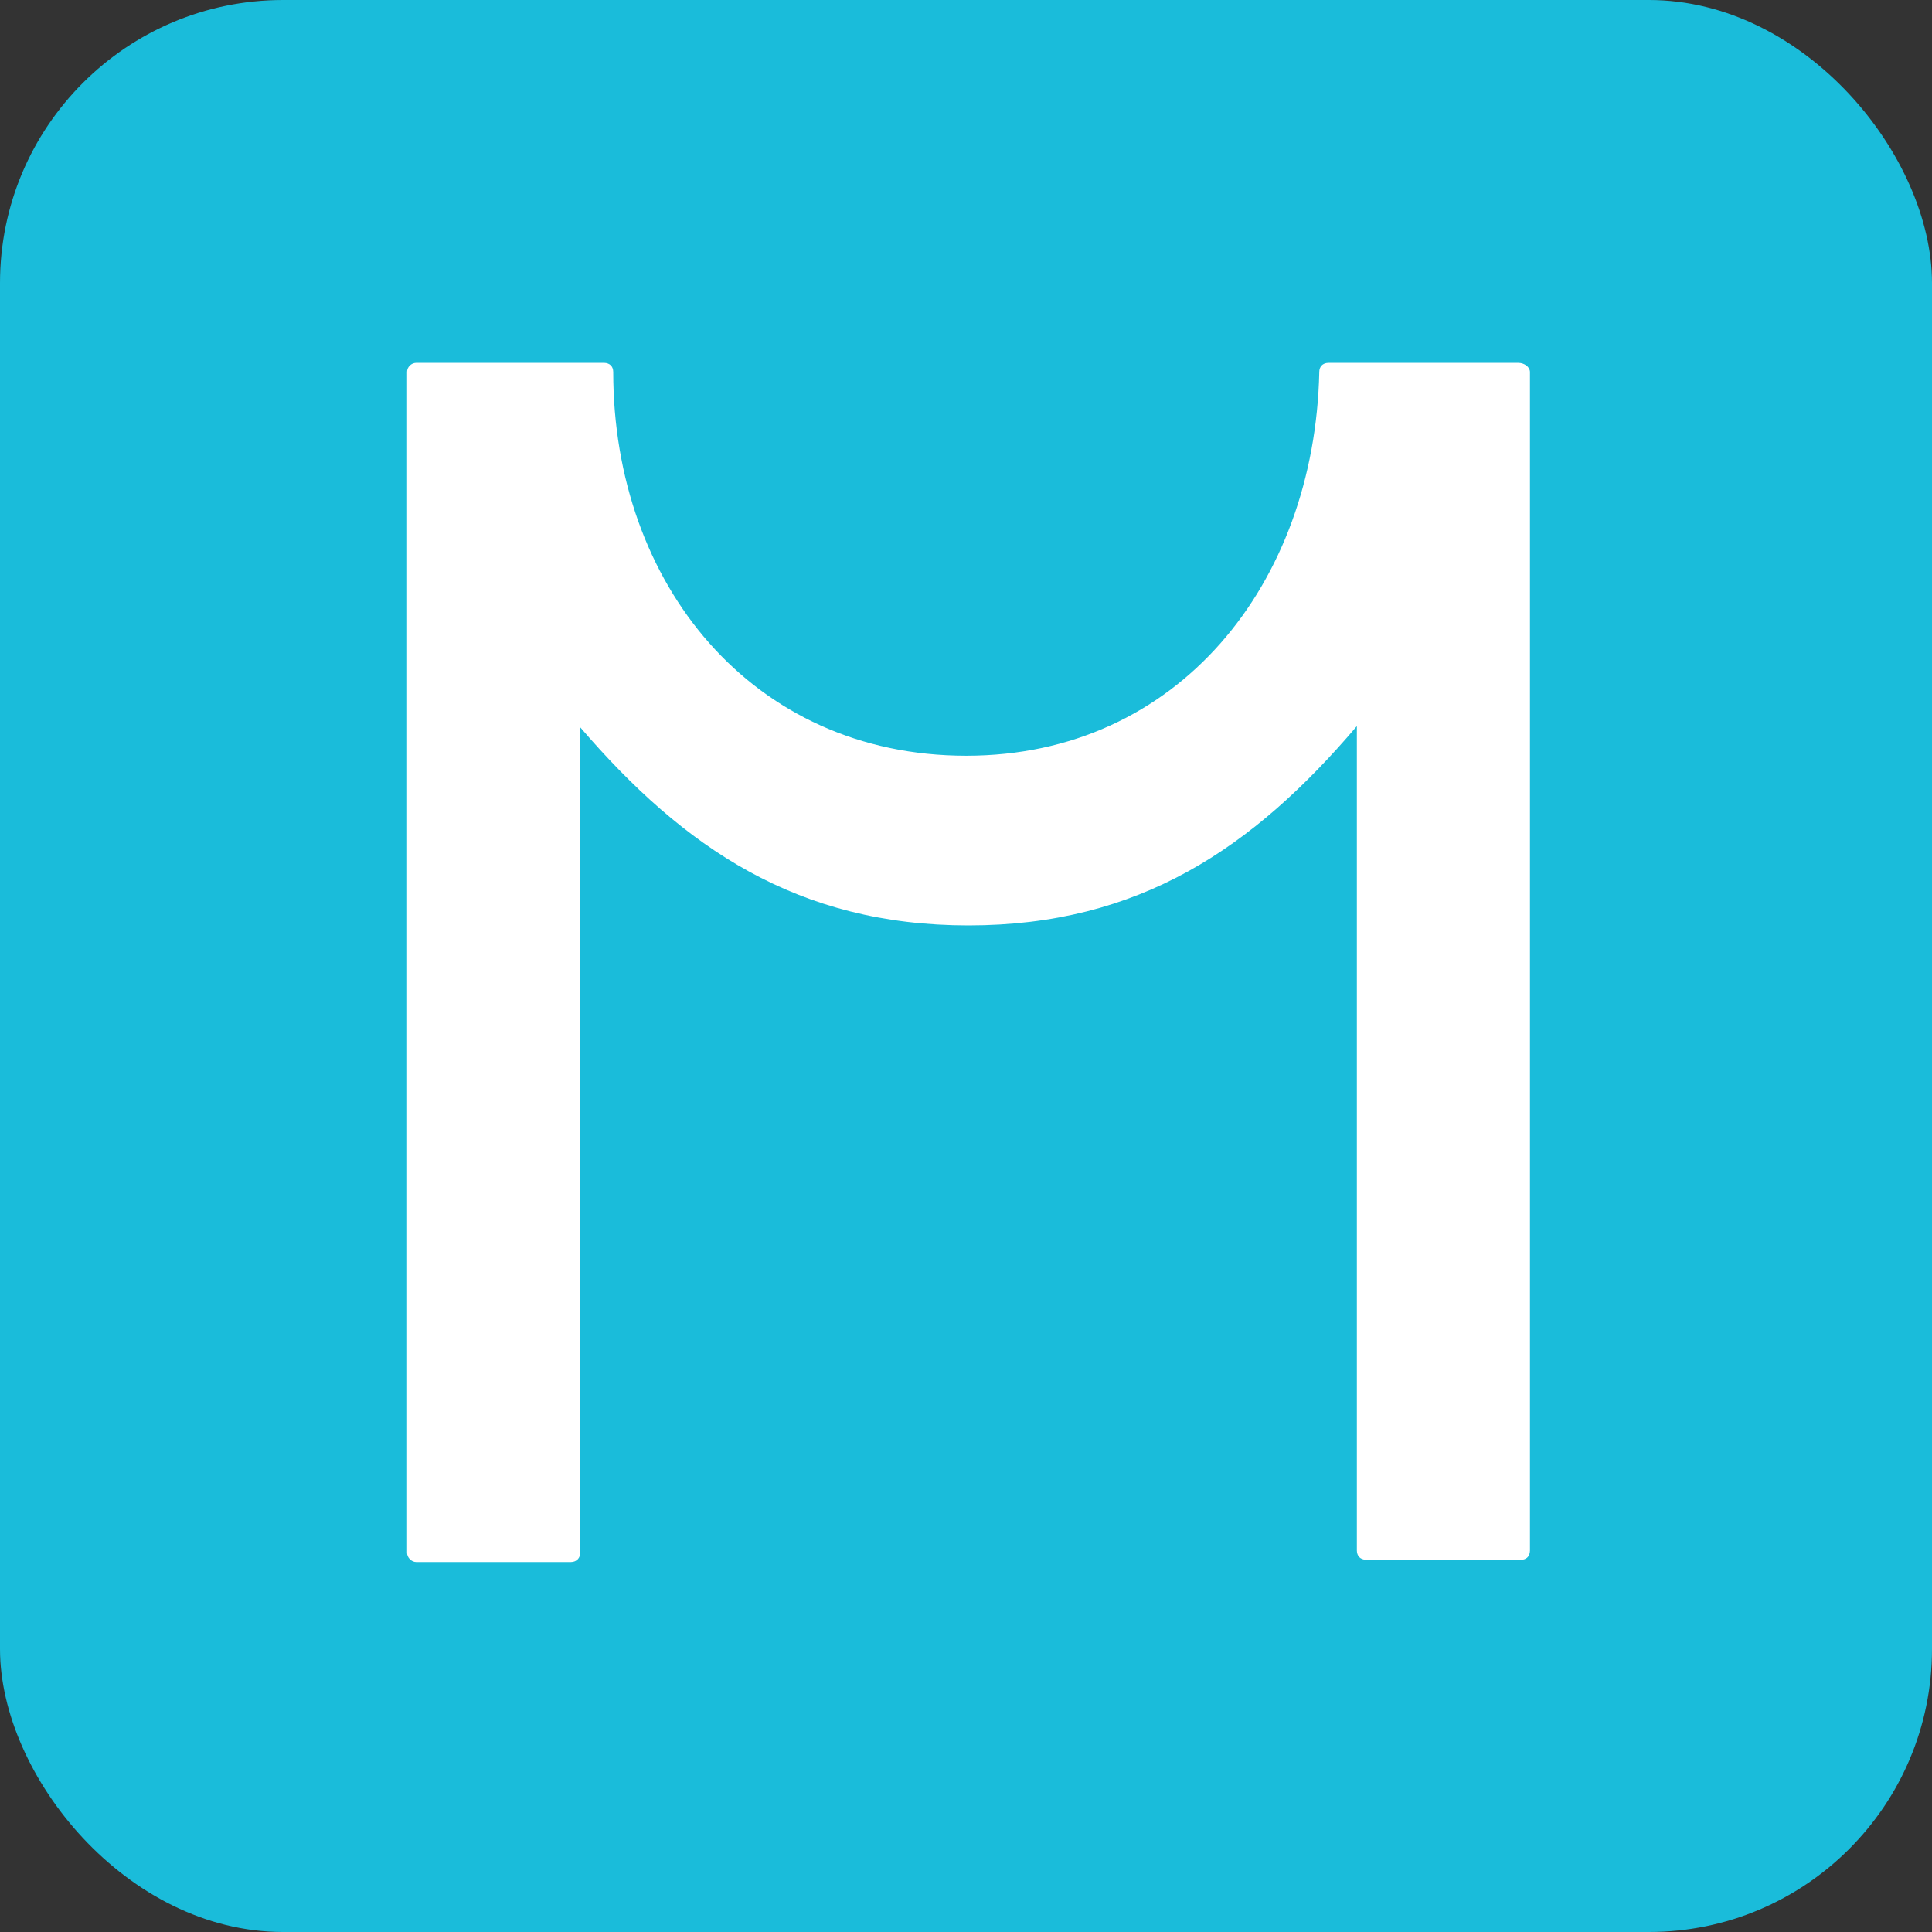 <?xml version="1.0" encoding="UTF-8" standalone="no"?>
<svg
   xmlns:dc="http://purl.org/dc/elements/1.1/"
   xmlns:cc="http://creativecommons.org/ns#"
   xmlns:rdf="http://www.w3.org/1999/02/22-rdf-syntax-ns#"
   xmlns:svg="http://www.w3.org/2000/svg"
   xmlns="http://www.w3.org/2000/svg"
   xmlns:sodipodi="http://sodipodi.sourceforge.net/DTD/sodipodi-0.dtd"
   xmlns:inkscape="http://www.inkscape.org/namespaces/inkscape"
   id="Layer_1"
   data-name="Layer 1"
   viewBox="0 0 512 512"
   version="1.1"
   sodipodi:docname="moven-tile.svg"
   width="512"
   height="512"
   inkscape:version="0.91 r13725">
  <rect x="0" y="0" width="512" height="512" fill="#333333" stroke="none"/>
  <defs
     id="defs23" />
  <sodipodi:namedview
     pagecolor="#ffffff"
     bordercolor="#666666"
     borderopacity="1"
     objecttolerance="10"
     gridtolerance="10"
     guidetolerance="10"
     inkscape:pageopacity="0"
     inkscape:pageshadow="2"
     inkscape:window-width="1855"
     inkscape:window-height="1056"
     id="namedview21"
     showgrid="false"
     inkscape:zoom="1.7949219"
     inkscape:cx="256"
     inkscape:cy="256"
     inkscape:window-x="65"
     inkscape:window-y="24"
     inkscape:window-maximized="1"
     inkscape:current-layer="Layer_1" />
  <title
     id="title2">moven_logo_black</title>
  <rect
     style="opacity:1;fill:#1abcda;fill-opacity:1;stroke:none;stroke-width:1;stroke-linecap:square;stroke-miterlimit:4;stroke-dasharray:none;stroke-dashoffset:0;stroke-opacity:1"
     id="rect4690"
     width="512"
     height="512"
     x="0"
     y="0"
     rx="75"
     ry="75" />
  <path
     inkscape:connector-curvature="0"
     d="m 352.038,96.159 c -1.547,0.032 -2.412,1.015 -2.414,2.414 -1.207,56.134 -37.423,101.705 -93.557,101.705 -56.738,0 -93.557,-45.571 -93.557,-101.705 -0.003,-1.488 -0.926,-2.382 -2.414,-2.414 l -49.796,0 c -1.306,0.018 -2.432,1.109 -2.414,2.414 l 0,312.963 c 0.003,1.25 1.164,2.412 2.414,2.414 l 41.044,0 c 1.518,-0.032 2.412,-1.134 2.414,-2.414 l 0,-218.802 c 27.463,31.99 57.643,52.513 102.912,52.513 45.269,0 75.449,-20.522 102.912,-52.814 l 0,218.501 c 0.032,1.339 0.778,2.352 2.414,2.414 l 41.044,0 c 1.221,0.027 2.382,-0.659 2.414,-2.414 l 0,-312.359 c -0.026,-1.339 -1.477,-2.382 -3.018,-2.414 z"
     id="path12"
     style="fill:#ffffff;stroke-width:0.608"
     sodipodi:nodetypes="ccscccccccccscccccccc" />
</svg>
